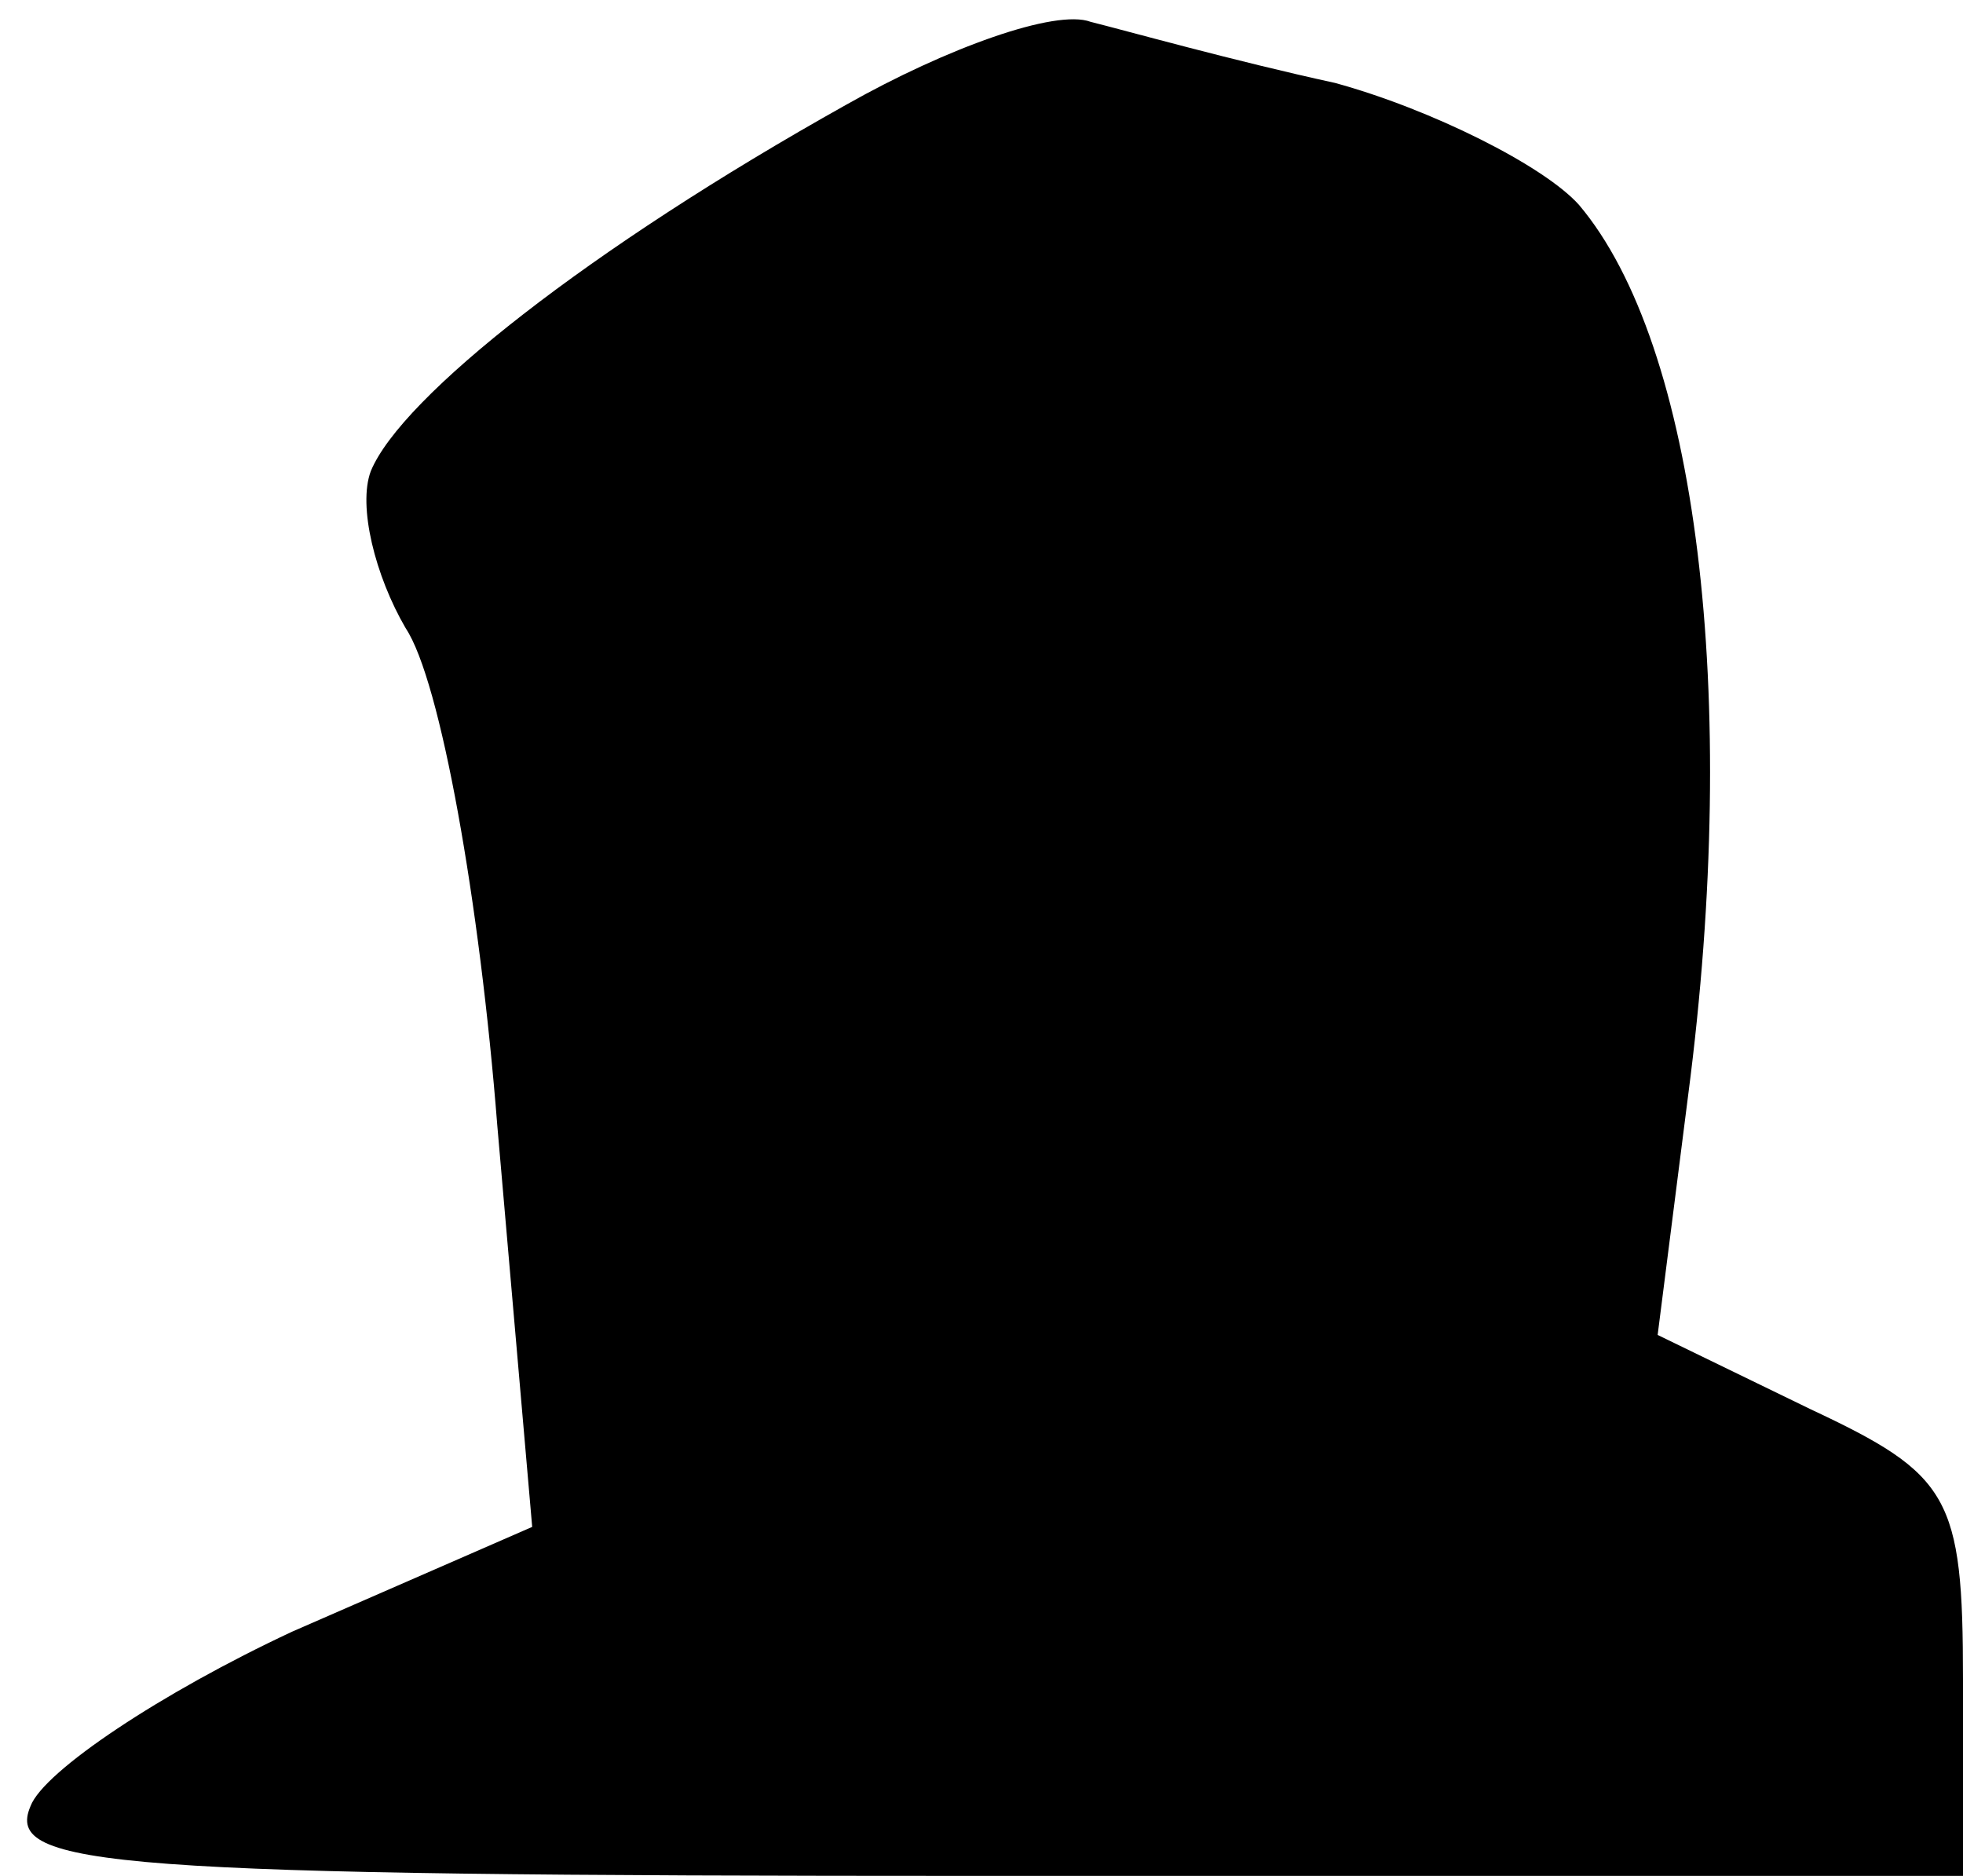 <?xml version="1.0" standalone="no"?>
<!DOCTYPE svg PUBLIC "-//W3C//DTD SVG 20010904//EN"
 "http://www.w3.org/TR/2001/REC-SVG-20010904/DTD/svg10.dtd">
<svg version="1.0" xmlns="http://www.w3.org/2000/svg"
 width="45pt" height="43pt" viewBox="0 0 45 43"
 preserveAspectRatio="xMidYMid meet">
<g transform="translate(0,43) scale(0.1,-0.1)"
fill="#000000" stroke="none">
<path fill="#000000" stroke="none" d="M194 406 c-59 -33 -102 -67 -109 -84
-3 -8 1 -24 8 -36 8 -12 17 -63 21 -114 l8 -92 -55 -24 c-30 -14 -57 -32 -60
-40 -6 -14 18 -16 218 -16 l225 0 0 45 c0 42 -3 47 -35 62 l-35 17 7 55 c12
92 2 172 -25 204 -8 9 -34 22 -56 28 -23 5 -48 12 -56 14 -8 3 -33 -6 -56 -19z"/>
</g>
</svg>

